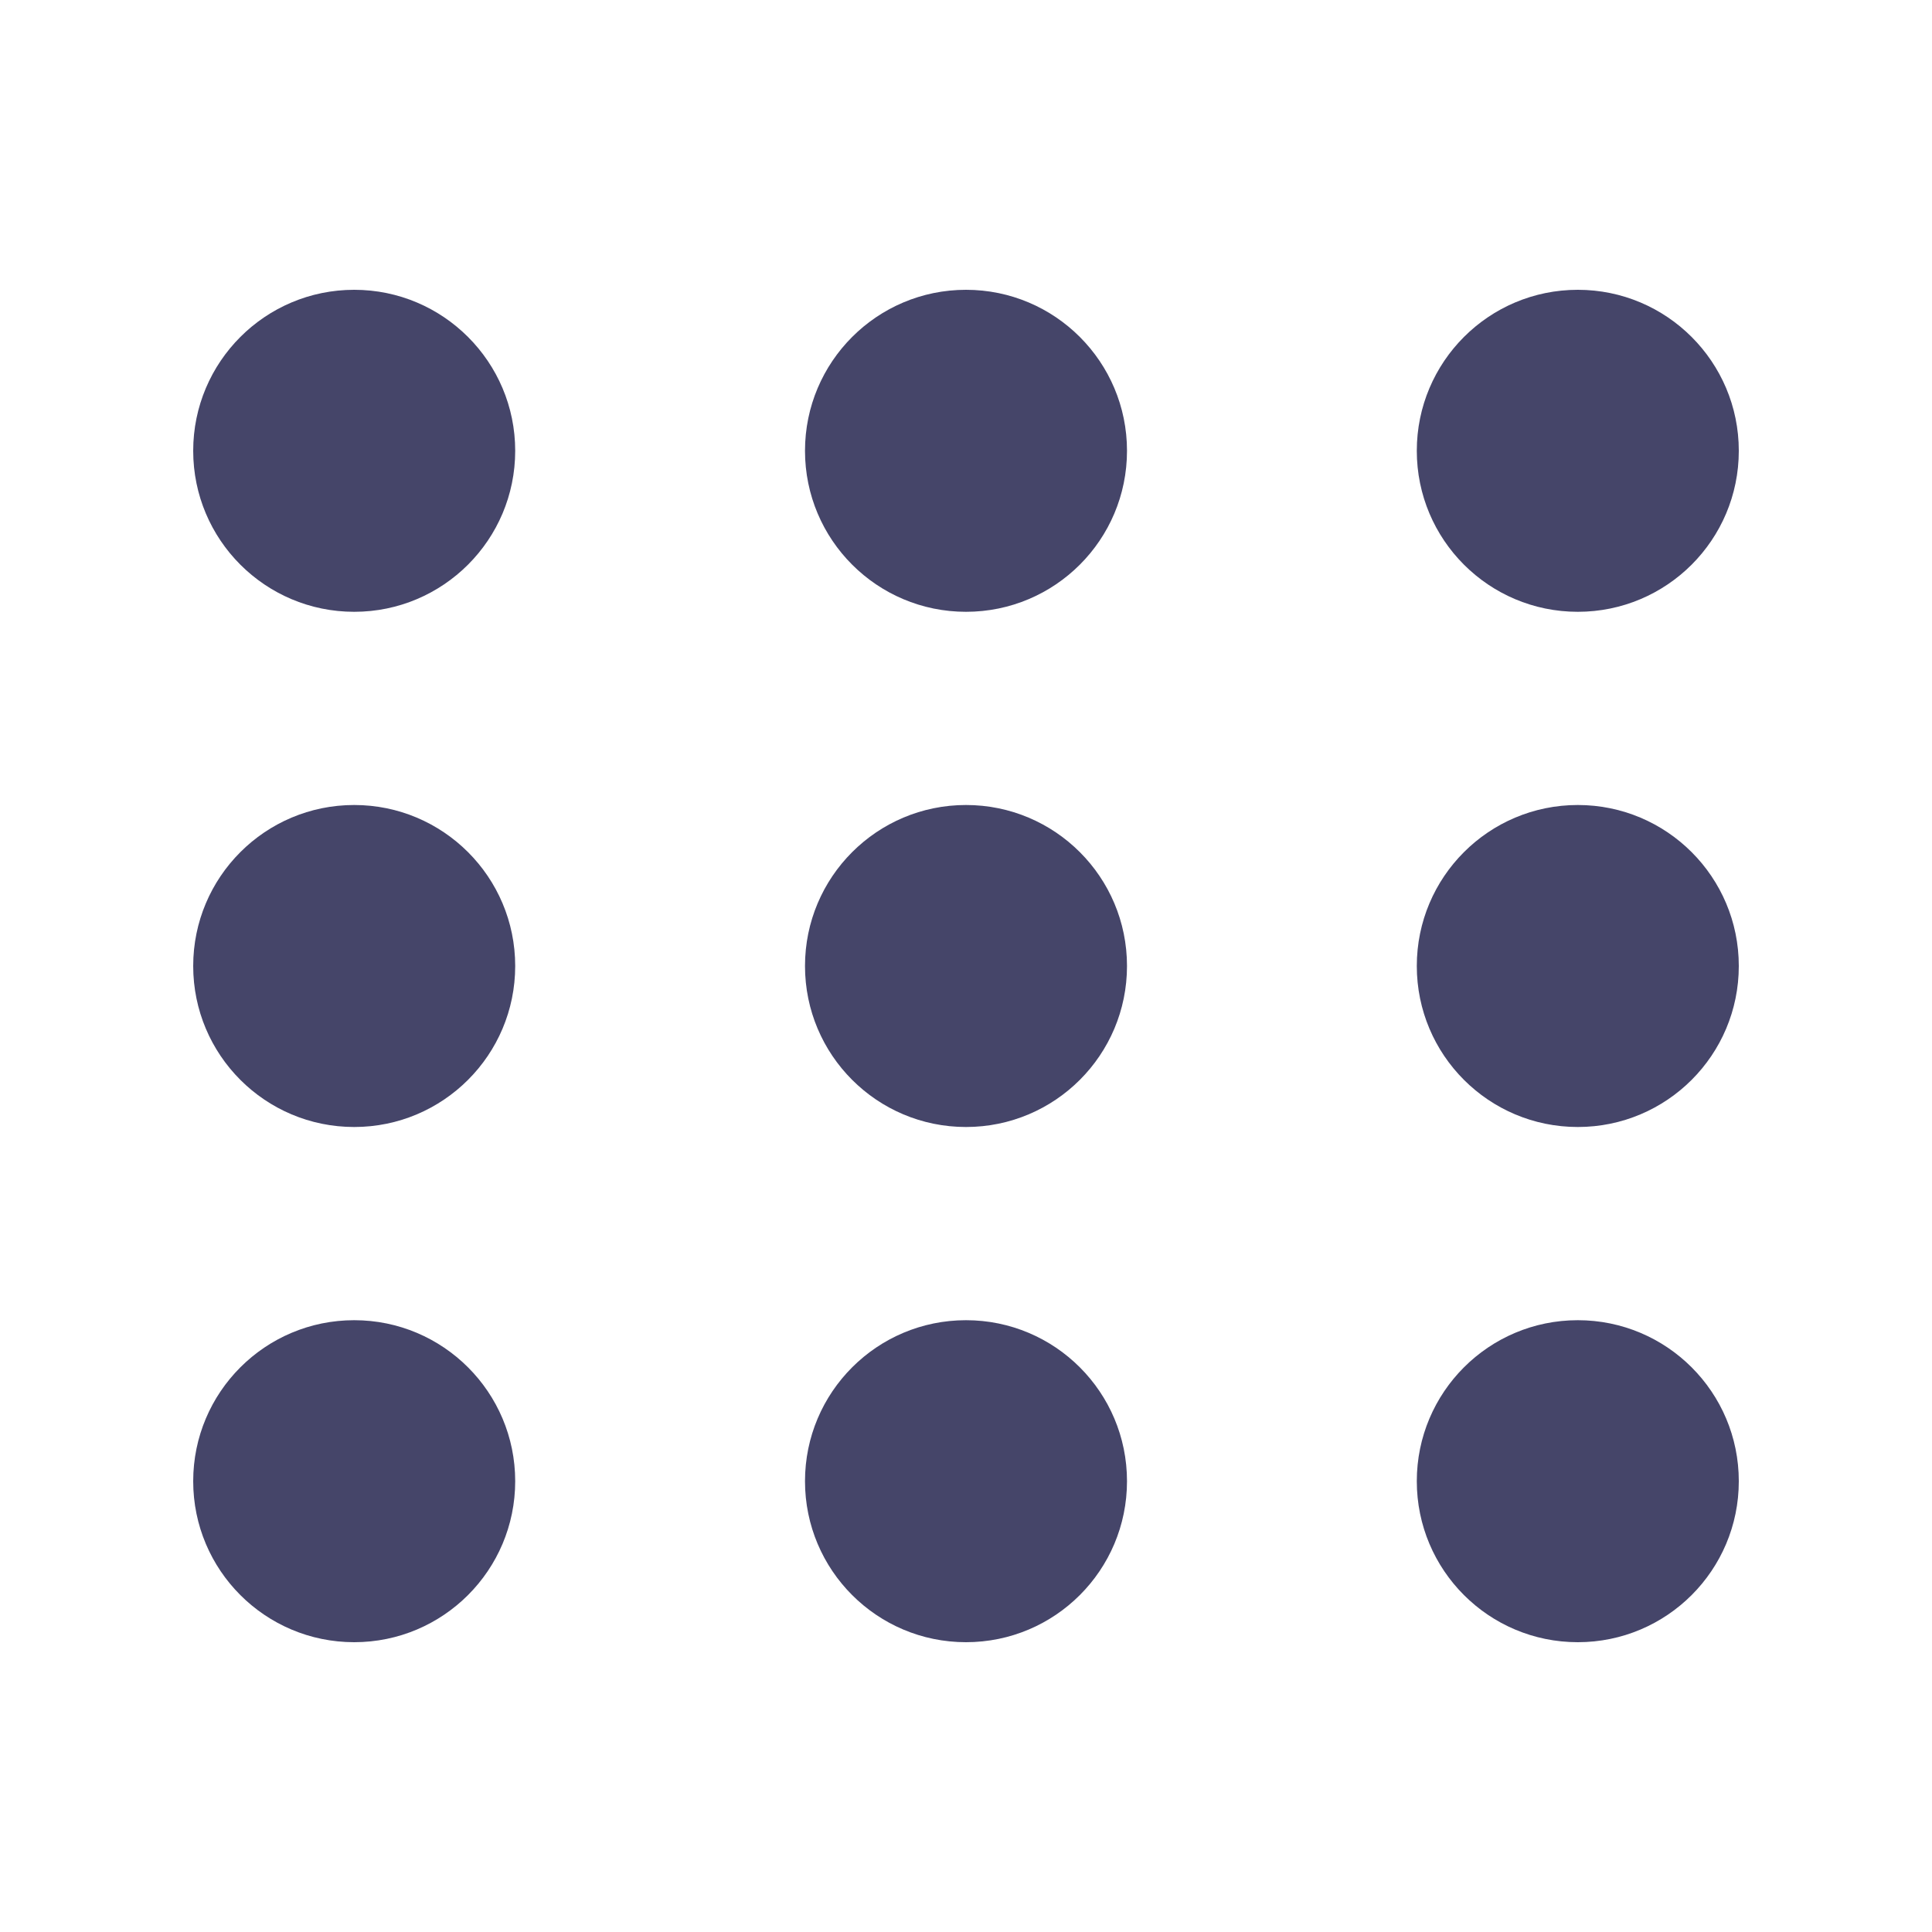 <svg width="24" height="24" viewBox="0 0 24 24" fill="none" xmlns="http://www.w3.org/2000/svg">
<path d="M12 14C13.105 14 14 13.105 14 12C14 10.895 13.105 10 12 10C10.895 10 10 10.895 10 12C10 13.105 10.895 14 12 14Z" fill="#454569"/>
<path d="M19.6 14C20.705 14 21.6 13.105 21.6 12C21.6 10.895 20.705 10 19.6 10C18.495 10 17.6 10.895 17.6 12C17.6 13.105 18.495 14 19.6 14Z" fill="#454569"/>
<path d="M12 20.4C13.105 20.4 14 19.505 14 18.4C14 17.295 13.105 16.4 12 16.4C10.895 16.4 10 17.295 10 18.4C10 19.505 10.895 20.4 12 20.4Z" fill="#454569"/>
<path d="M19.6 20.4C20.705 20.4 21.6 19.505 21.6 18.4C21.6 17.295 20.705 16.4 19.6 16.4C18.495 16.4 17.6 17.295 17.6 18.4C17.6 19.505 18.495 20.4 19.6 20.4Z" fill="#454569"/>
<path d="M12 7.6C13.105 7.6 14 6.705 14 5.6C14 4.496 13.105 3.6 12 3.6C10.895 3.6 10 4.496 10 5.6C10 6.705 10.895 7.6 12 7.6Z" fill="#454569"/>
<path d="M19.6 7.6C20.705 7.6 21.6 6.705 21.6 5.6C21.6 4.496 20.705 3.6 19.6 3.6C18.495 3.6 17.6 4.496 17.6 5.6C17.6 6.705 18.495 7.6 19.6 7.6Z" fill="#454569"/>
<path d="M4.4 14C5.504 14 6.4 13.105 6.4 12C6.4 10.895 5.504 10 4.4 10C3.295 10 2.4 10.895 2.4 12C2.4 13.105 3.295 14 4.4 14Z" fill="#454569"/>
<path d="M4.4 7.6C5.504 7.6 6.4 6.705 6.4 5.6C6.4 4.496 5.504 3.6 4.4 3.6C3.295 3.6 2.4 4.496 2.4 5.6C2.4 6.705 3.295 7.6 4.4 7.6Z" fill="#454569"/>
<path d="M4.4 20.4C5.504 20.4 6.4 19.505 6.4 18.4C6.4 17.295 5.504 16.4 4.4 16.4C3.295 16.4 2.4 17.295 2.4 18.4C2.4 19.505 3.295 20.4 4.4 20.4Z" fill="#454569"/>
</svg>
